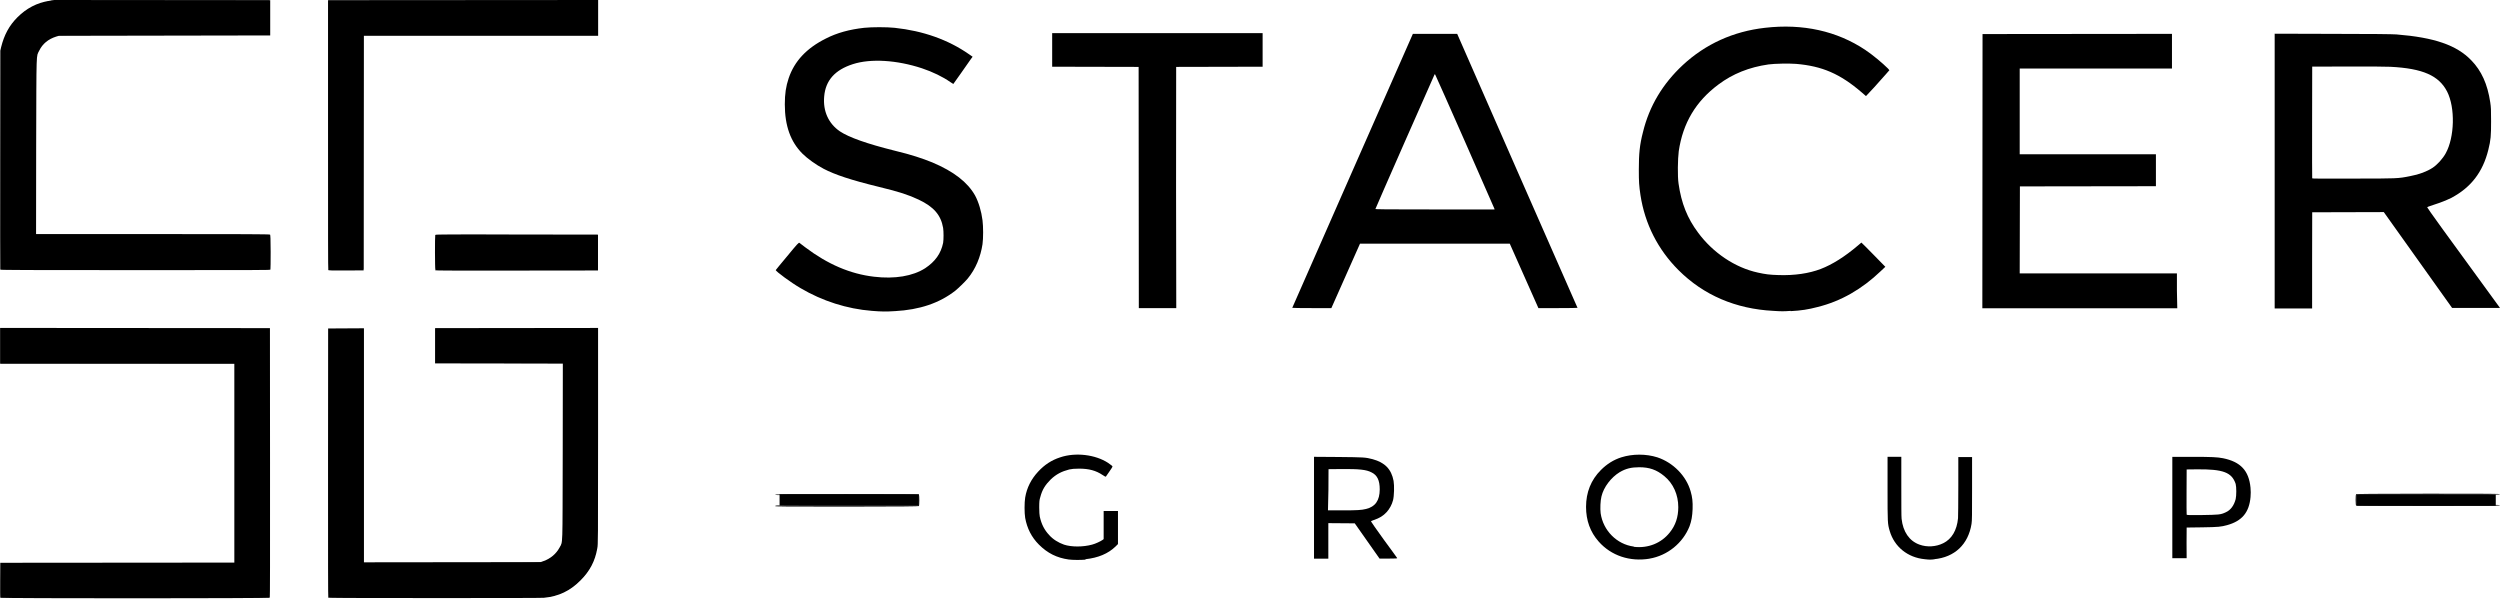 <?xml version="1.0" encoding="UTF-8" standalone="no"?>
<!-- Created with Inkscape (http://www.inkscape.org/) -->

<svg
   width="95.325mm"
   height="22.824mm"
   viewBox="0 0 9.079 2.174"
   version="1.1"
   id="svg1"
   xml:space="preserve"
   sodipodi:docname="stacer-on-light.svg"
   inkscape:version="1.4.1 (93de688d07, 2025-03-30)"
   xmlns:inkscape="http://www.inkscape.org/namespaces/inkscape"
   xmlns:sodipodi="http://sodipodi.sourceforge.net/DTD/sodipodi-0.dtd"
   xmlns="http://www.w3.org/2000/svg"
   xmlns:svg="http://www.w3.org/2000/svg"><sodipodi:namedview
     id="namedview1"
     pagecolor="#ffffff"
     bordercolor="#000000"
     borderopacity="0.25"
     inkscape:showpageshadow="2"
     inkscape:pageopacity="0.0"
     inkscape:pagecheckerboard="0"
     inkscape:deskcolor="#d1d1d1"
     inkscape:document-units="mm"
     inkscape:export-bgcolor="#0b0b0b00"
     inkscape:zoom="0.81016684"
     inkscape:cx="239.45685"
     inkscape:cy="58.012742"
     inkscape:window-width="1680"
     inkscape:window-height="1031"
     inkscape:window-x="0"
     inkscape:window-y="19"
     inkscape:window-maximized="1"
     inkscape:current-layer="svg1" /><defs
     id="defs1" /><g
     id="g245"
     style="fill:#000000"><path
       style="fill:#000000;stroke-width:0.699"
       d="m 2.169,0.915 v -0.062 H 1.876 1.583 v 0.062 0.062 h 0.293 0.293 z"
       id="path242" /><path
       style="fill:#000000;stroke-width:0.699"
       d="m 1.581,0.98 c -0.002,-0.002 -0.002,-0.124 -5.243e-4,-0.127 8.813e-4,-0.001 0.061,-0.002 0.296,-0.001 l 0.295,3.51e-4 v 0.065 0.065 l -0.295,3.51e-4 c -0.228,2.72e-4 -0.295,-2.7e-5 -0.296,-0.001 z"
       id="path241" /><path
       style="fill:#000000;stroke-width:0.699"
       d="m 1.319,0.552 3.503e-4,-0.425 0.425,-3.5e-4 0.425,-3.5e-4 V 0.065 0.003 H 1.682 1.195 v 0.487 0.487 h 0.062 0.062 z"
       id="path240" /><path
       style="fill:#000000;stroke-width:0.699"
       d="m 1.192,0.98 c -0.001,-0.001 -0.001,-0.128 -0.001,-0.49 L 1.191,7.137e-4 1.682,3.637e-4 2.172,1.36e-5 v 0.065 0.065 H 1.747 1.321 l -3.504e-4,0.426 -3.503e-4,0.426 -0.064,3.62e-4 c -0.052,2.98e-4 -0.064,2.6e-5 -0.065,-0.002 z"
       id="path239" /><path
       style="fill:#000000;stroke-width:0.699"
       d="m 0.977,0.917 v -0.062 l -0.425,-3.51e-4 -0.425,-3.51e-4 v -0.321 c 0,-0.264 3.309e-4,-0.322 0.002,-0.329 0.003,-0.011 0.013,-0.031 0.02,-0.041 0.012,-0.015 0.032,-0.028 0.053,-0.034 0.008,-0.002 0.03,-0.003 0.392,-0.003 l 0.383,-3.63e-4 v -0.062 -0.062 l -0.395,4.039e-4 -0.395,4.039e-4 -0.013,0.003 c -0.087,0.02 -0.147,0.08 -0.167,0.167 l -0.003,0.013 -3.991e-4,0.396 -3.991e-4,0.396 h 0.487 0.487 z"
       id="path238" /><path
       style="fill:#000000;stroke-width:0.699"
       d="M 6.335e-4,0.98 C 2.642e-4,0.979 1.424e-4,0.8 3.63e-4,0.581 l 4.009e-4,-0.397 0.003,-0.013 c 0.011,-0.044 0.029,-0.078 0.059,-0.108 0.033,-0.033 0.071,-0.053 0.116,-0.06 L 0.197,0 0.589,3.584e-4 0.981,7.168e-4 v 0.064 0.064 l -0.384,7e-4 -0.384,6.99e-4 -0.01,0.003 c -0.028,0.009 -0.049,0.026 -0.061,0.051 -0.011,0.023 -0.01,-0.011 -0.011,0.347 l -3.716e-4,0.319 h 0.424 c 0.328,0 0.425,3.78e-4 0.426,0.002 0.001,0.001 0.002,0.017 0.002,0.063 0,0.034 -3.803e-4,0.063 -8.463e-4,0.064 -7.695e-4,0.002 -0.045,0.002 -0.49,0.002 -0.392,0 -0.489,-3.5e-4 -0.49,-0.002 z"
       id="path237" /><path
       style="fill:#000000;stroke-width:0.699"
       d="m 2.001,2.165 c 0.044,-0.011 0.075,-0.028 0.105,-0.058 0.031,-0.031 0.049,-0.063 0.059,-0.108 l 0.003,-0.013 4.057e-4,-0.396 4.056e-4,-0.396 H 1.876 1.583 v 0.062 0.062 l 0.231,3.85e-4 0.231,3.52e-4 4.162e-4,0.315 c 3.065e-4,0.232 -5.1e-6,0.318 -0.001,0.326 -0.005,0.032 -0.026,0.06 -0.055,0.074 -0.024,0.012 0.006,0.011 -0.352,0.011 H 1.319 V 1.62 1.195 H 1.257 1.195 v 0.487 0.487 l 0.397,-4.08e-4 0.397,-4.09e-4 z"
       id="path236" /><path
       style="fill:#000000;stroke-width:0.699"
       d="m 1.192,2.172 c -0.001,-0.001 -0.001,-0.13 -0.001,-0.49 l 3.501e-4,-0.489 0.065,-3.62e-4 0.065,-3.62e-4 v 0.425 0.425 l 0.321,-3.66e-4 0.321,-3.65e-4 0.011,-0.004 c 0.025,-0.009 0.045,-0.026 0.057,-0.048 0.013,-0.025 0.011,0.012 0.012,-0.349 l 4.041e-4,-0.32 -0.232,-3.52e-4 -0.232,-3.52e-4 v -0.064 -0.064 l 0.296,-3.52e-4 0.296,-3.51e-4 v 0.393 c 0,0.383 -6.29e-5,0.393 -0.003,0.408 -0.008,0.046 -0.027,0.082 -0.061,0.116 -0.038,0.038 -0.079,0.058 -0.133,0.063 -0.008,8.4e-4 -0.156,0.001 -0.398,0.001 -0.322,2.1e-5 -0.385,-2.83e-4 -0.386,-0.002 z"
       id="path235" /><path
       style="fill:#000000;stroke-width:0.699"
       d="m 0.977,1.682 v -0.487 H 0.49 0.003 v 0.062 0.062 l 0.425,3.51e-4 0.425,3.5e-4 3.507e-4,0.363 3.507e-4,0.363 H 0.428 0.003 v 0.062 0.062 h 0.487 0.487 z"
       id="path234" /><path
       style="fill:#000000;stroke-width:0.699"
       d="m 6.376e-4,2.172 c -3.671e-4,-9.8e-4 -5.04e-4,-0.03 -3.044e-4,-0.065 l 3.63e-4,-0.063 0.425,-3.51e-4 0.425,-3.49e-4 V 1.682 1.321 H 0.425 0 v -0.065 -0.065 l 0.49,3.5e-4 0.49,3.5e-4 3.501e-4,0.489 c 2.579e-4,0.36 -6.17e-5,0.489 -0.001,0.49 -0.002,0.003 -0.978,0.003 -0.979,1.46e-4 z"
       id="path233" /><g
       id="g244"
       transform="translate(1.401,-12.973)"
       style="fill:#000000"><path
         id="path230"
         style="fill:#000000;stroke-width:0.699"
         d="m 6.996,13.918 3.532e-4,-0.174 0.13,-3.55e-4 0.13,-3.55e-4 0.124,0.174 0.124,0.174 h 0.087 0.087 l -0.016,-0.022 C 7.48,13.82 7.414,13.728 7.414,13.726 c -9.93e-5,-0.001 0.007,-0.004 0.023,-0.009 0.028,-0.009 0.045,-0.016 0.064,-0.025 0.072,-0.038 0.115,-0.094 0.135,-0.175 0.009,-0.036 0.01,-0.051 0.01,-0.104 0,-0.043 -3.309e-4,-0.05 -0.003,-0.068 -0.01,-0.067 -0.032,-0.115 -0.069,-0.153 -0.053,-0.055 -0.134,-0.083 -0.272,-0.094 -0.013,-0.001 -0.09,-0.002 -0.231,-0.002 l -0.211,-6.08e-4 v 0.499 0.499 h 0.068 0.068 z m 3.308e-4,-0.296 c -3.812e-4,-9.8e-4 -5.323e-4,-0.093 -3.357e-4,-0.204 l 3.581e-4,-0.203 0.127,-4.19e-4 c 0.08,-2.63e-4 0.139,1.54e-4 0.157,0.001 0.118,0.006 0.176,0.032 0.206,0.09 0.03,0.059 0.027,0.166 -0.005,0.224 -0.011,0.02 -0.031,0.042 -0.048,0.053 -0.02,0.013 -0.048,0.024 -0.081,0.03 -0.044,0.009 -0.047,0.009 -0.209,0.009 -0.12,4.32e-4 -0.147,1.96e-4 -0.148,-0.001 z" /><path
         style="fill:#000000;stroke-width:0.699"
         d="m 6.505,14.029 v -0.063 H 6.22 5.934 l 3.539e-4,-0.158 3.539e-4,-0.158 0.247,-3.52e-4 0.247,-3.52e-4 v -0.058 -0.058 H 6.182 5.934 V 13.378 13.222 H 6.211 6.487 v -0.063 -0.063 l -0.344,3.51e-4 -0.344,3.5e-4 -3.497e-4,0.498 -3.497e-4,0.498 h 0.354 0.354 z"
         id="path228" /><path
         id="path224"
         style="fill:#000000;stroke-width:0.699"
         d="m 3.486,13.975 0.052,-0.117 h 0.272 0.272 l 0.052,0.117 0.052,0.117 h 0.071 c 0.039,0 0.071,-4.69e-4 0.071,-10e-4 -8.3e-6,-5.74e-4 -0.099,-0.225 -0.219,-0.498 L 3.891,13.096 H 3.81 3.73 l -0.219,0.497 c -0.12,0.273 -0.219,0.498 -0.219,0.498 0,6.03e-4 0.032,0.001 0.071,0.001 h 0.071 z M 3.594,13.732 c 0,-0.002 0.214,-0.488 0.215,-0.489 3.931e-4,-3.93e-4 0.001,-6.7e-5 0.002,7e-4 0.002,0.002 0.214,0.483 0.215,0.487 l 6.862e-4,0.003 h -0.217 c -0.179,0 -0.217,-3.21e-4 -0.217,-0.002 z" /><path
         style="fill:#000000;stroke-width:0.699"
         d="m 2.87,13.654 3.503e-4,-0.438 0.157,-3.54e-4 0.157,-3.54e-4 v -0.061 -0.061 H 2.802 2.42 v 0.061 0.061 l 0.157,3.54e-4 0.157,3.54e-4 3.503e-4,0.438 3.503e-4,0.438 h 0.068 0.068 z"
         id="path222" /><path
         style="fill:#000000;stroke-width:0.699"
         d="m 5.102,14.103 c 0.038,-0.002 0.064,-0.006 0.098,-0.015 0.085,-0.021 0.161,-0.065 0.229,-0.13 l 0.017,-0.016 -0.043,-0.044 c -0.024,-0.024 -0.043,-0.044 -0.044,-0.044 -3.258e-4,0 -0.006,0.005 -0.013,0.011 -0.047,0.04 -0.093,0.069 -0.135,0.085 -0.042,0.016 -0.095,0.024 -0.153,0.022 -0.032,-8.39e-4 -0.048,-0.003 -0.075,-0.009 -0.083,-0.018 -0.163,-0.072 -0.217,-0.145 -0.039,-0.052 -0.061,-0.107 -0.071,-0.178 -0.004,-0.026 -0.003,-0.09 6.975e-4,-0.118 0.015,-0.102 0.062,-0.181 0.144,-0.242 0.052,-0.039 0.112,-0.063 0.182,-0.073 0.022,-0.003 0.075,-0.004 0.1,-0.002 0.095,0.008 0.16,0.036 0.239,0.104 0.008,0.007 0.015,0.013 0.015,0.013 3.829e-4,-3.3e-5 0.013,-0.014 0.029,-0.031 0.015,-0.017 0.034,-0.038 0.042,-0.047 l 0.014,-0.016 -0.005,-0.006 c -0.02,-0.02 -0.056,-0.05 -0.083,-0.068 -0.102,-0.068 -0.226,-0.096 -0.364,-0.08 -0.115,0.013 -0.216,0.059 -0.298,0.135 -0.073,0.068 -0.122,0.149 -0.145,0.244 -0.012,0.046 -0.015,0.079 -0.015,0.136 -3.14e-5,0.045 8.254e-4,0.058 0.006,0.093 0.016,0.104 0.063,0.197 0.138,0.272 0.091,0.091 0.208,0.141 0.344,0.148 0.03,0.002 0.038,0.002 0.064,6.4e-5 z"
         id="path220" /><path
         style="fill:#000000;stroke-width:0.699"
         d="m 1.849,14.103 c 0.09,-0.005 0.161,-0.029 0.219,-0.074 0.011,-0.009 0.035,-0.032 0.045,-0.044 0.029,-0.035 0.047,-0.079 0.054,-0.125 0.003,-0.021 0.003,-0.064 -1.5e-6,-0.087 -0.004,-0.032 -0.014,-0.066 -0.027,-0.09 -0.027,-0.048 -0.077,-0.087 -0.155,-0.12 -0.037,-0.015 -0.076,-0.028 -0.138,-0.043 -0.1,-0.025 -0.165,-0.048 -0.198,-0.07 -0.041,-0.028 -0.062,-0.073 -0.057,-0.127 0.005,-0.058 0.039,-0.096 0.104,-0.117 0.065,-0.021 0.16,-0.015 0.251,0.015 0.039,0.013 0.076,0.031 0.103,0.05 l 0.011,0.007 0.027,-0.038 c 0.015,-0.021 0.031,-0.044 0.035,-0.05 l 0.008,-0.011 -0.013,-0.009 c -0.076,-0.053 -0.167,-0.085 -0.27,-0.096 -0.029,-0.003 -0.083,-0.003 -0.111,3e-6 -0.053,0.006 -0.098,0.018 -0.139,0.039 -0.07,0.035 -0.114,0.082 -0.135,0.144 -0.01,0.03 -0.014,0.057 -0.014,0.095 0,0.078 0.021,0.136 0.064,0.179 0.018,0.018 0.05,0.041 0.077,0.055 0.04,0.021 0.099,0.041 0.202,0.066 0.074,0.018 0.107,0.029 0.143,0.046 0.055,0.026 0.081,0.056 0.089,0.103 0.002,0.013 0.002,0.042 1.3e-6,0.054 -0.008,0.039 -0.029,0.068 -0.065,0.092 -0.045,0.029 -0.111,0.04 -0.186,0.031 -0.086,-0.01 -0.168,-0.045 -0.25,-0.107 -0.01,-0.008 -0.02,-0.015 -0.021,-0.016 -0.002,-0.002 -0.007,0.003 -0.044,0.048 -0.023,0.027 -0.042,0.051 -0.042,0.051 -3.883e-4,0.004 0.056,0.046 0.091,0.066 0.078,0.046 0.168,0.075 0.258,0.082 0.036,0.003 0.053,0.003 0.083,0.001 z"
         id="path218" /><path
         style="fill:#000000;stroke-width:0.699"
         d="m 1.415,14.81 c 0,-0.002 0.03,-0.002 0.26,-0.002 h 0.26 v -0.018 -0.018 H 1.674 c -0.23,0 -0.26,-2.39e-4 -0.26,-0.002 0,-0.002 0.03,-0.002 0.26,-0.002 0.2,0 0.26,3.83e-4 0.262,0.002 0.002,0.002 0.002,0.039 0,0.041 -0.001,0.001 -0.061,0.002 -0.262,0.002 -0.23,0 -0.26,-2.4e-4 -0.26,-0.002 z"
         id="path215" /><path
         id="path212"
         style="fill:#000000;stroke-width:0.699"
         d="m 6.54,14.945 3.638e-4,-0.056 0.057,-7.7e-4 c 0.059,-8.39e-4 0.068,-0.002 0.09,-0.008 0.054,-0.015 0.08,-0.046 0.085,-0.102 0.001,-0.013 0.001,-0.021 -8.75e-5,-0.034 -0.006,-0.062 -0.036,-0.094 -0.1,-0.107 -0.021,-0.004 -0.04,-0.005 -0.112,-0.005 h -0.072 v 0.184 0.184 h 0.026 0.026 z m 3.505e-4,-0.103 c -3.903e-4,-10e-4 -5.47e-4,-0.039 -3.477e-4,-0.083 l 3.61e-4,-0.081 0.036,-4.22e-4 c 0.097,-0.001 0.128,0.011 0.142,0.053 0.003,0.011 0.003,0.042 6.22e-5,0.055 -0.006,0.023 -0.018,0.04 -0.036,0.048 -0.019,0.009 -0.026,0.009 -0.086,0.01 -0.044,4.57e-4 -0.054,2.19e-4 -0.055,-0.001 z" /><path
         id="path208"
         style="fill:#000000;stroke-width:0.699"
         d="m 3.423,14.937 v -0.064 l 0.048,3.67e-4 0.048,3.66e-4 0.045,0.064 0.045,0.064 h 0.033 c 0.026,0 0.032,-3.68e-4 0.031,-0.002 -5.775e-4,-9.79e-4 -0.022,-0.031 -0.048,-0.066 -0.026,-0.036 -0.047,-0.066 -0.047,-0.067 -9.06e-5,-0.001 0.004,-0.003 0.01,-0.005 0.021,-0.007 0.034,-0.015 0.047,-0.029 0.01,-0.011 0.019,-0.027 0.023,-0.043 0.004,-0.015 0.005,-0.053 0.002,-0.07 -0.008,-0.043 -0.032,-0.067 -0.076,-0.079 -0.027,-0.007 -0.031,-0.007 -0.125,-0.008 l -0.088,-6.2e-4 v 0.185 0.185 h 0.026 0.026 z m 3.36e-4,-0.185 3.602e-4,-0.075 0.044,-4.2e-4 c 0.067,-6.42e-4 0.093,0.002 0.112,0.012 0.021,0.01 0.03,0.029 0.03,0.062 -1.901e-4,0.04 -0.016,0.063 -0.05,0.071 -0.016,0.004 -0.032,0.005 -0.085,0.005 h -0.053 z" /><path
         style="fill:#000000;stroke-width:0.699"
         d="m 5.623,15.004 c 0.075,-0.007 0.124,-0.054 0.136,-0.128 0.002,-0.011 0.002,-0.035 0.002,-0.128 l 8.4e-6,-0.115 h -0.025 -0.025 v 0.104 c 0,0.062 -5.862e-4,0.11 -0.001,0.118 -0.004,0.044 -0.023,0.076 -0.054,0.091 -0.026,0.013 -0.059,0.015 -0.086,0.005 -0.037,-0.013 -0.06,-0.047 -0.065,-0.094 -9.233e-4,-0.008 -0.001,-0.053 -0.001,-0.119 v -0.106 h -0.025 -0.025 l 5.6e-6,0.116 c 6.1e-6,0.125 1.012e-4,0.127 0.008,0.154 0.017,0.057 0.065,0.096 0.127,0.102 0.018,0.002 0.02,0.002 0.037,1.4e-4 z"
         id="path206" /><path
         id="path202"
         style="fill:#000000;stroke-width:0.699"
         d="m 4.589,15.002 c 0.066,-0.011 0.122,-0.057 0.146,-0.118 0.007,-0.019 0.01,-0.037 0.011,-0.062 8.464e-4,-0.027 -9.513e-4,-0.043 -0.007,-0.064 -0.016,-0.057 -0.064,-0.105 -0.121,-0.124 -0.041,-0.013 -0.09,-0.013 -0.131,0 -0.028,0.009 -0.052,0.024 -0.074,0.046 -0.036,0.036 -0.054,0.081 -0.054,0.134 0,0.049 0.015,0.091 0.046,0.126 0.045,0.051 0.113,0.074 0.185,0.062 z m -0.057,-0.044 c -0.061,-0.008 -0.111,-0.058 -0.12,-0.121 -0.002,-0.016 -9.723e-4,-0.046 0.003,-0.061 0.008,-0.034 0.035,-0.069 0.066,-0.088 0.022,-0.013 0.042,-0.018 0.071,-0.018 0.037,0 0.063,0.009 0.091,0.032 0.033,0.027 0.051,0.068 0.051,0.113 0,0.036 -0.01,0.066 -0.031,0.092 -0.031,0.039 -0.079,0.058 -0.13,0.052 z" /><path
         style="fill:#000000;stroke-width:0.699"
         d="m 2.541,15.004 c 0.046,-0.005 0.082,-0.02 0.109,-0.046 l 0.009,-0.009 v -0.06 -0.06 h -0.026 -0.026 v 0.051 0.051 l -0.004,0.003 c -0.007,0.005 -0.026,0.014 -0.038,0.017 -0.033,0.009 -0.075,0.009 -0.102,5.7e-5 -0.02,-0.007 -0.04,-0.019 -0.054,-0.035 -0.017,-0.018 -0.028,-0.039 -0.034,-0.067 -0.001,-0.005 -0.002,-0.017 -0.002,-0.033 1.114e-4,-0.022 5.306e-4,-0.027 0.004,-0.038 0.007,-0.027 0.018,-0.044 0.038,-0.064 0.02,-0.019 0.04,-0.029 0.067,-0.036 0.01,-0.002 0.017,-0.003 0.036,-0.003 0.036,3.7e-5 0.061,0.007 0.085,0.023 0.006,0.004 0.011,0.007 0.012,0.006 0.002,-0.003 0.024,-0.034 0.024,-0.036 7.065e-4,-0.002 -0.003,-0.005 -0.016,-0.014 -0.046,-0.03 -0.118,-0.039 -0.174,-0.02 -0.031,0.01 -0.057,0.027 -0.08,0.052 -0.025,0.027 -0.041,0.058 -0.047,0.094 -0.003,0.018 -0.003,0.056 0,0.074 0.007,0.038 0.023,0.07 0.05,0.097 0.031,0.031 0.065,0.048 0.108,0.054 0.015,0.002 0.044,0.002 0.061,5.62e-4 z"
         id="path200" /><path
         id="rect243"
         style="fill:#000000;fill-opacity:1;stroke-width:1.29"
         d="m 7.675,14.769 v 0.041 z m -0.519,0.041 c -0.001,-0.001 -0.002,-0.008 -0.002,-0.021 0,-0.013 5.351e-4,-0.019 0.002,-0.021 0.001,-0.001 0.061,-0.002 0.262,-0.002 0.23,0 0.26,2.4e-4 0.26,0.002 0,0.002 -0.03,0.002 -0.26,0.002 H 7.158 v 0.018 0.018 H 7.418 c 0.23,0 0.26,2.39e-4 0.26,0.002 0,0.002 -0.03,0.002 -0.26,0.002 -0.2,0 -0.26,-3.83e-4 -0.262,-0.002 z" /><rect
         style="fill:#000000;fill-opacity:1;stroke-width:1.29;stroke-dasharray:none"
         id="rect244"
         width="0.506"
         height="0.041"
         x="7.157"
         y="14.769" /><rect
         style="fill:#000000;fill-opacity:1;stroke-width:1.29;stroke-dasharray:none"
         id="rect244-5"
         width="0.506"
         height="0.041"
         x="-1.936"
         y="14.768"
         transform="scale(-1,1)" /></g></g></svg>
